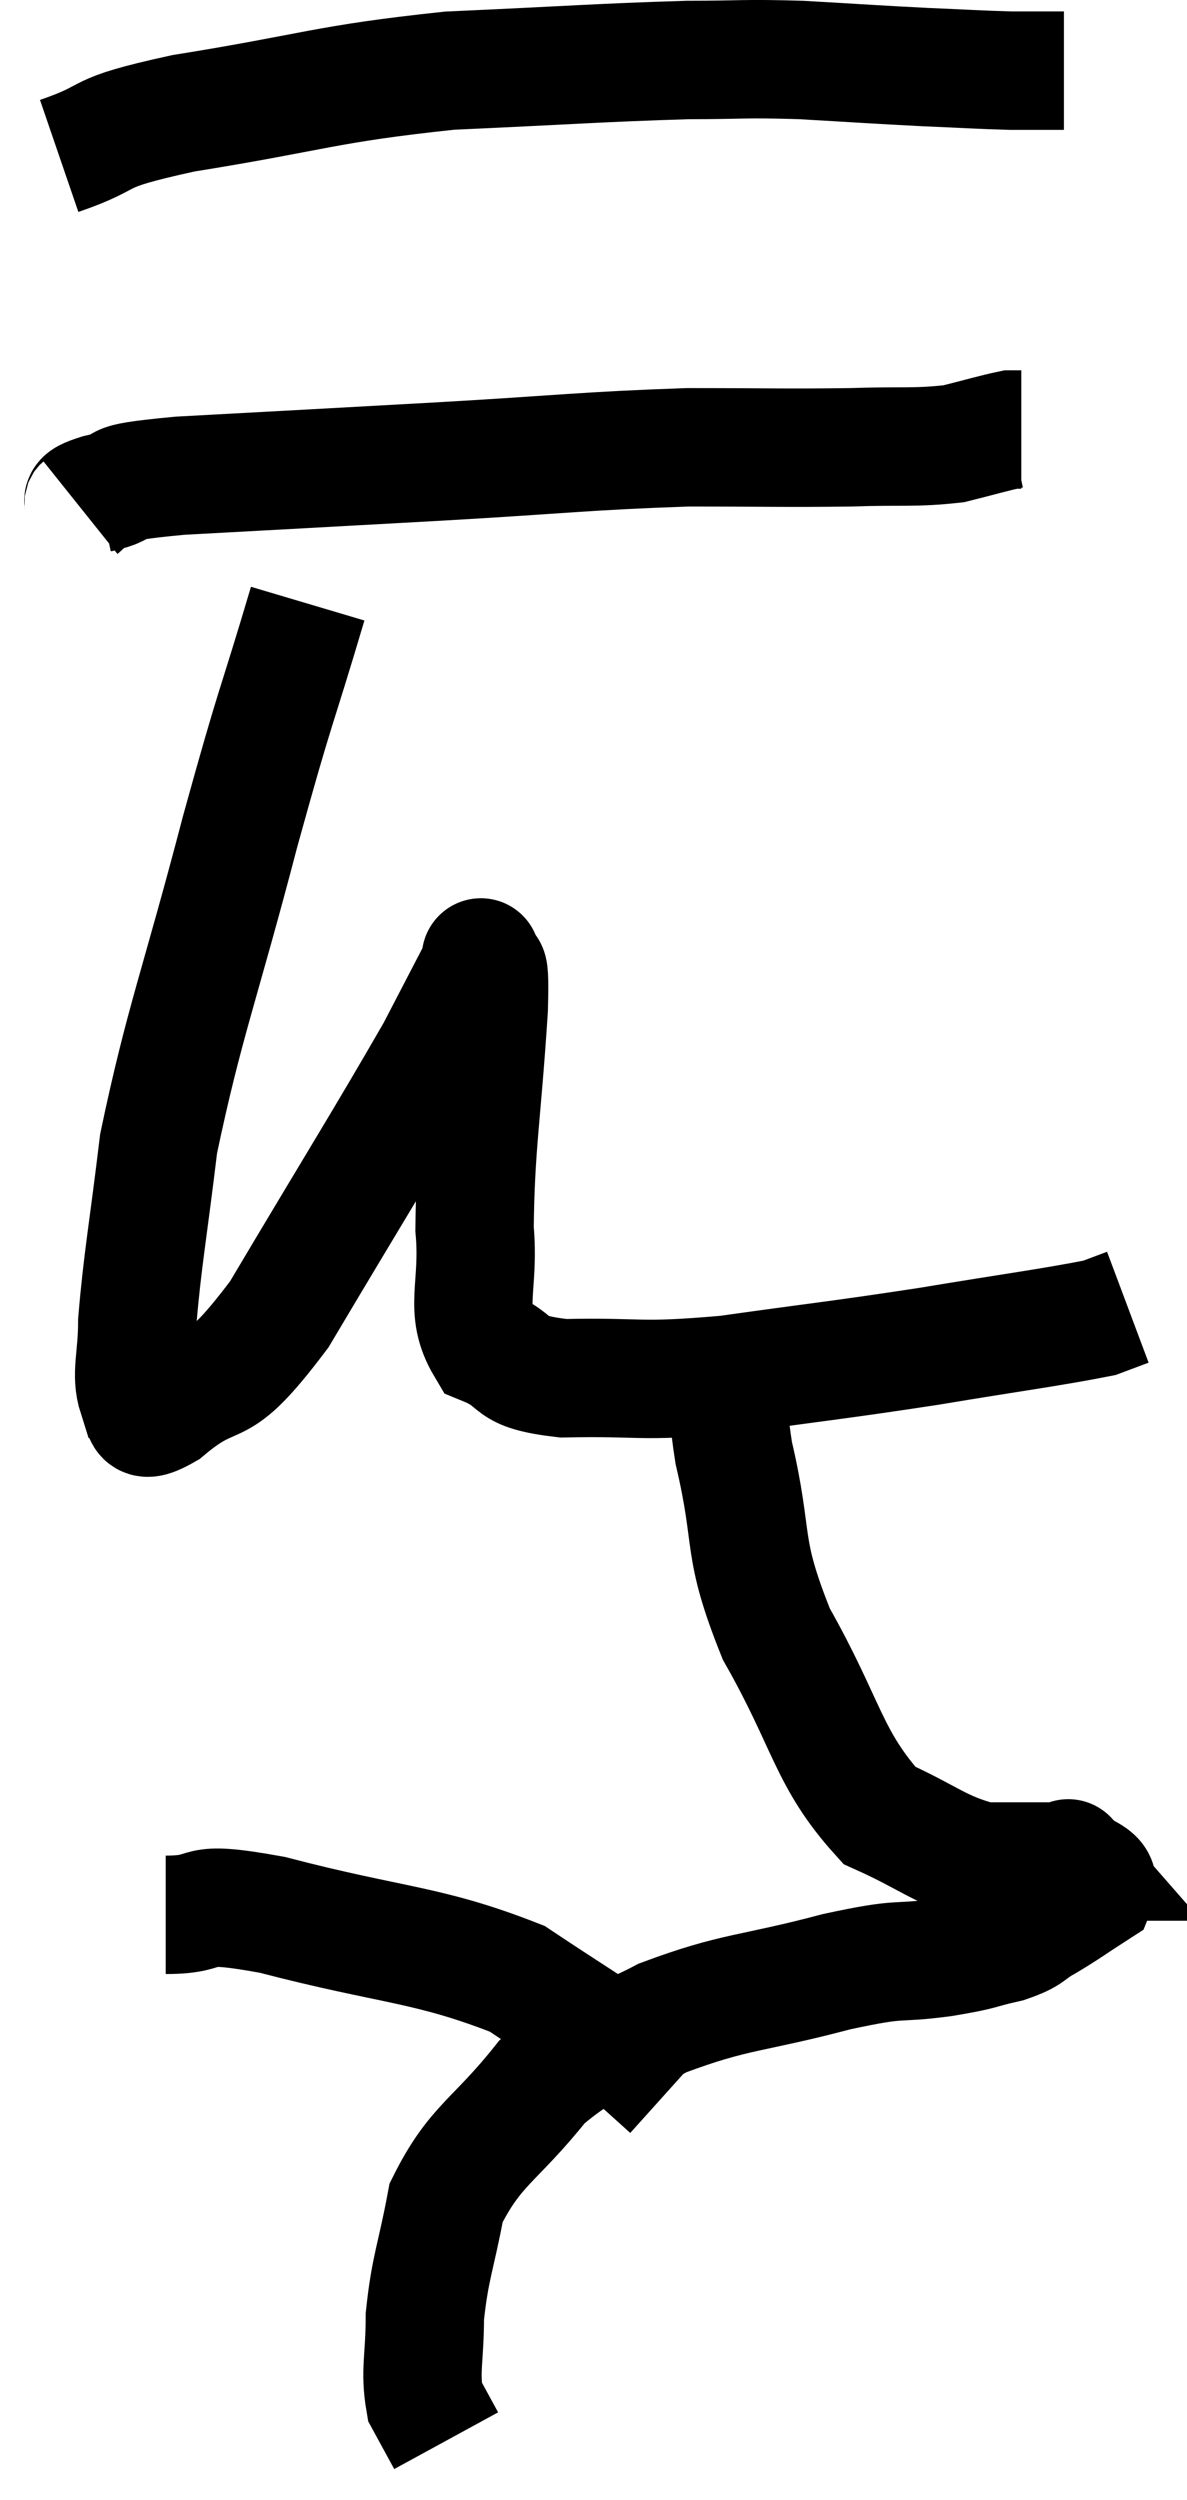 <svg xmlns="http://www.w3.org/2000/svg" viewBox="13.52 5.827 20.06 42.213" width="20.06" height="42.213"><path d="M 14.52 8.46 C 15.57 8.1, 14.97 8.1, 16.62 7.74 C 18.87 7.38, 18.99 7.245, 21.12 7.02 C 23.13 6.93, 23.655 6.885, 25.14 6.84 C 26.1 6.84, 26.055 6.81, 27.06 6.84 C 28.11 6.9, 28.275 6.915, 29.16 6.96 C 29.88 6.99, 30.06 7.005, 30.6 7.02 C 30.96 7.02, 31.095 7.02, 31.32 7.02 C 31.41 7.02, 31.455 7.02, 31.5 7.02 L 31.5 7.02" fill="none" stroke="black" stroke-width="2"></path><path d="M 14.88 14.4 C 15.03 14.28, 14.76 14.295, 15.18 14.16 C 15.87 14.01, 15.12 13.995, 16.56 13.86 C 18.75 13.74, 18.795 13.74, 20.94 13.62 C 23.04 13.5, 23.4 13.44, 25.14 13.38 C 26.52 13.38, 26.775 13.395, 27.9 13.38 C 28.77 13.35, 28.965 13.395, 29.64 13.32 C 30.12 13.2, 30.315 13.14, 30.6 13.08 C 30.69 13.08, 30.735 13.08, 30.78 13.08 L 30.78 13.08" fill="none" stroke="black" stroke-width="2"></path><path d="M 18.72 16.02 C 18.15 17.94, 18.21 17.58, 17.58 19.86 C 16.89 22.5, 16.635 23.07, 16.2 25.14 C 16.02 26.64, 15.93 27.075, 15.84 28.14 C 15.84 28.77, 15.72 29.025, 15.84 29.4 C 16.08 29.52, 15.72 29.985, 16.32 29.64 C 17.28 28.83, 17.1 29.535, 18.24 28.02 C 19.56 25.8, 20.025 25.065, 20.88 23.58 C 21.27 22.83, 21.465 22.455, 21.66 22.08 C 21.66 22.08, 21.63 21.885, 21.66 22.08 C 21.72 22.47, 21.81 21.735, 21.78 22.86 C 21.66 24.72, 21.555 25.155, 21.54 26.58 C 21.63 27.57, 21.345 27.93, 21.72 28.56 C 22.38 28.83, 22.02 28.98, 23.04 29.1 C 24.42 29.07, 24.255 29.175, 25.8 29.04 C 27.51 28.8, 27.645 28.8, 29.22 28.56 C 30.66 28.32, 31.26 28.245, 32.1 28.08 C 32.34 27.99, 32.46 27.945, 32.58 27.9 L 32.58 27.9" fill="none" stroke="black" stroke-width="2"></path><path d="M 25.92 28.8 C 25.92 29.58, 25.74 29.205, 25.92 30.36 C 26.28 31.89, 26.025 31.89, 26.64 33.42 C 27.51 34.95, 27.51 35.52, 28.38 36.48 C 29.25 36.87, 29.385 37.065, 30.12 37.26 C 30.72 37.26, 30.945 37.26, 31.32 37.26 C 31.47 37.26, 31.545 37.26, 31.62 37.26 C 31.62 37.26, 31.62 37.26, 31.62 37.26 C 31.62 37.26, 31.515 37.14, 31.62 37.26 C 31.83 37.5, 32.145 37.485, 32.04 37.74 C 31.62 38.01, 31.575 38.055, 31.2 38.28 C 30.87 38.46, 30.975 38.49, 30.54 38.64 C 30 38.76, 30.18 38.76, 29.46 38.88 C 28.56 39, 28.845 38.865, 27.66 39.12 C 26.19 39.51, 25.965 39.435, 24.72 39.9 C 23.7 40.44, 23.595 40.2, 22.68 40.98 C 21.87 42, 21.555 42.03, 21.06 43.02 C 20.88 43.98, 20.79 44.1, 20.7 44.94 C 20.7 45.66, 20.61 45.855, 20.7 46.38 C 20.88 46.71, 20.97 46.875, 21.06 47.04 L 21.06 47.04" fill="none" stroke="black" stroke-width="2"></path><path d="M 16.32 38.16 C 17.22 38.16, 16.635 37.89, 18.12 38.16 C 20.19 38.7, 20.73 38.64, 22.26 39.24 C 23.25 39.9, 23.595 40.095, 24.24 40.56 C 24.54 40.83, 24.69 40.965, 24.84 41.1 L 24.84 41.1" fill="none" stroke="black" stroke-width="2"></path></svg>